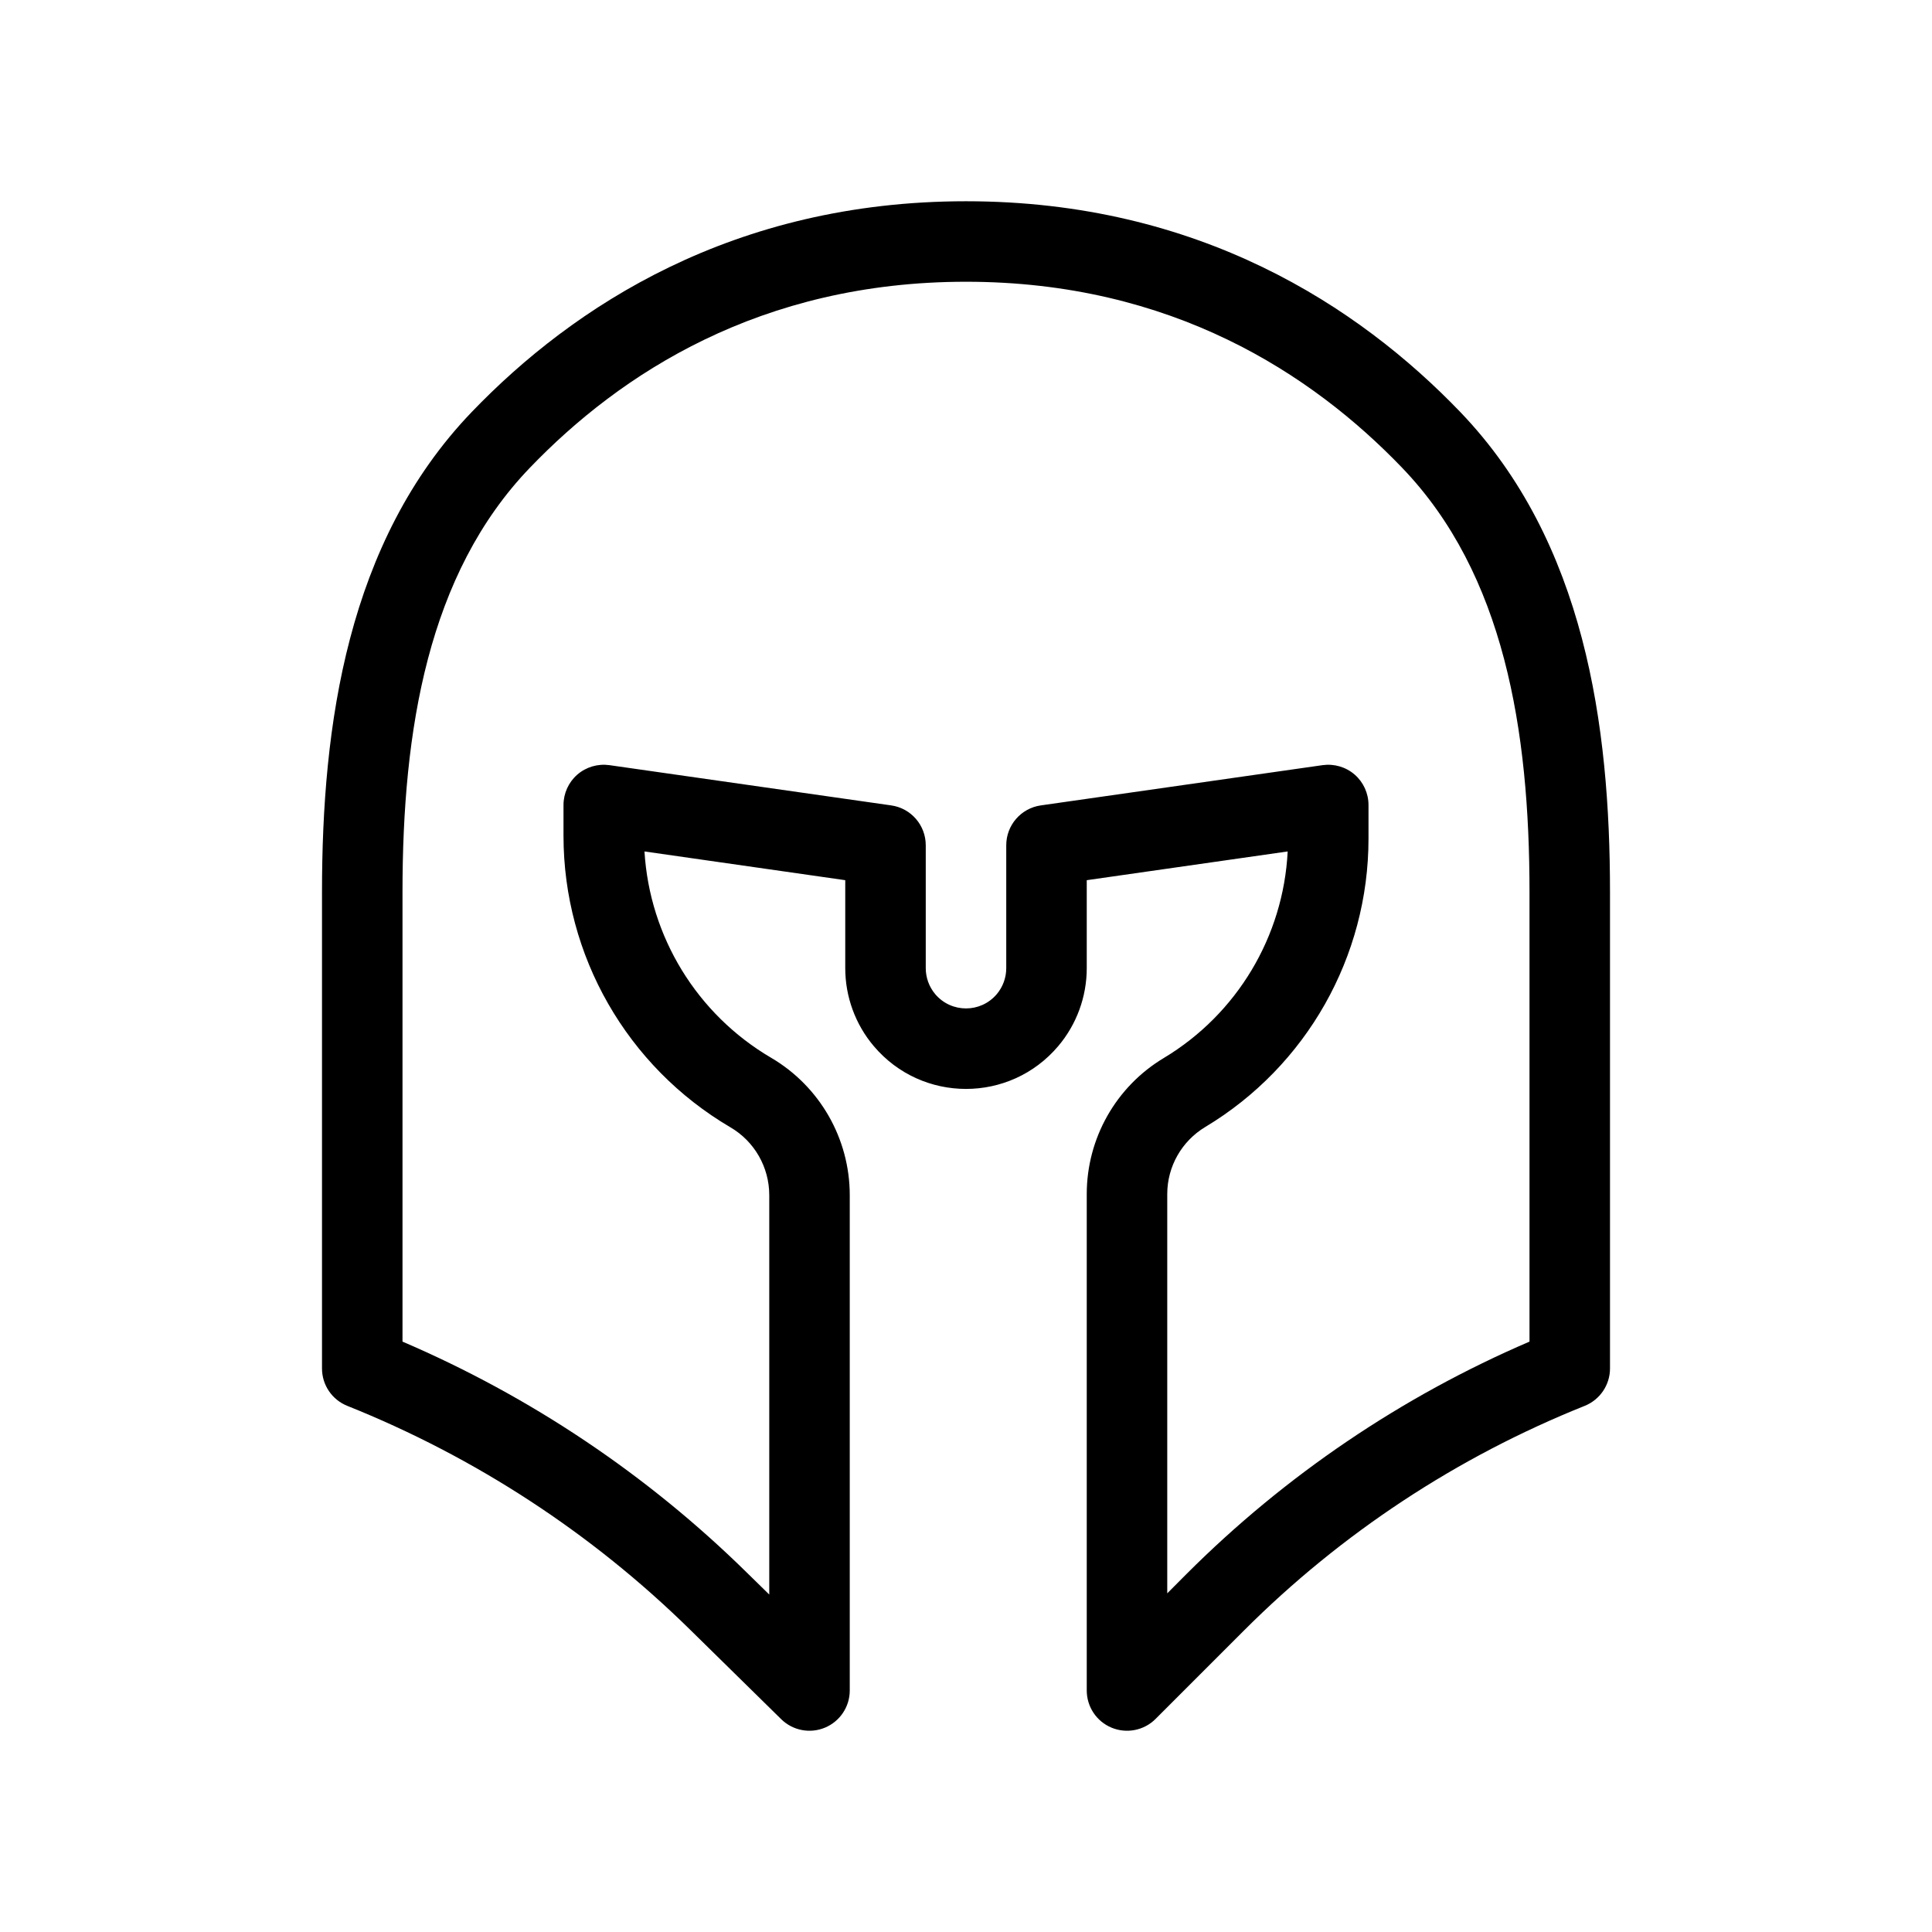 <svg width="24" height="24" viewBox="0 0 24 24" fill="none"
  xmlns="http://www.w3.org/2000/svg">
  <path fill-rule="evenodd" clip-rule="evenodd" d="M5.861 5.117C7.12 3.807 9.108 2.5 12 2.5C14.892 2.5 16.88 3.807 18.139 5.117C19.691 6.733 20 9.021 20 11.081V17C20 17.204 19.875 17.388 19.686 17.464C18.099 18.099 16.658 19.049 15.45 20.258L14.354 21.354C14.211 21.497 13.995 21.539 13.809 21.462C13.622 21.385 13.5 21.202 13.5 21V14.833C13.5 14.141 13.863 13.499 14.457 13.143C15.368 12.596 15.943 11.632 15.996 10.577L13.5 10.934V12.027C13.5 12.382 13.374 12.726 13.145 12.996C12.545 13.704 11.455 13.704 10.855 12.996C10.626 12.726 10.5 12.382 10.5 12.027V10.934L8.006 10.577C8.07 11.636 8.657 12.599 9.579 13.14C10.184 13.495 10.556 14.145 10.556 14.847V21C10.556 21.201 10.435 21.383 10.249 21.461C10.063 21.539 9.849 21.498 9.705 21.357L8.571 20.243C7.35 19.044 5.903 18.1 4.314 17.464C4.124 17.388 4 17.204 4 17V11.081C4 9.021 4.309 6.733 5.861 5.117ZM12 3.5C9.445 3.5 7.702 4.645 6.583 5.81C5.314 7.13 5 9.071 5 11.081V16.666C6.588 17.347 8.037 18.317 9.272 19.53L9.556 19.808V14.847C9.556 14.499 9.372 14.178 9.072 14.003C7.789 13.249 7 11.872 7 10.383V10C7 9.855 7.063 9.717 7.172 9.622C7.282 9.527 7.427 9.485 7.571 9.505L11.071 10.005C11.317 10.04 11.5 10.251 11.5 10.5V12.027C11.5 12.145 11.542 12.26 11.618 12.35C11.818 12.586 12.182 12.586 12.382 12.35C12.458 12.26 12.5 12.145 12.5 12.027V10.5C12.5 10.251 12.683 10.04 12.929 10.005L16.429 9.505C16.573 9.485 16.718 9.527 16.828 9.622C16.937 9.717 17 9.855 17 10V10.418C17 11.885 16.23 13.245 14.972 14C14.679 14.176 14.5 14.492 14.5 14.833V19.793L14.742 19.55C15.966 18.327 17.412 17.348 19 16.666V11.081C19 9.071 18.686 7.13 17.417 5.81C16.298 4.645 14.555 3.5 12 3.5Z" fill="black"/>
</svg>

